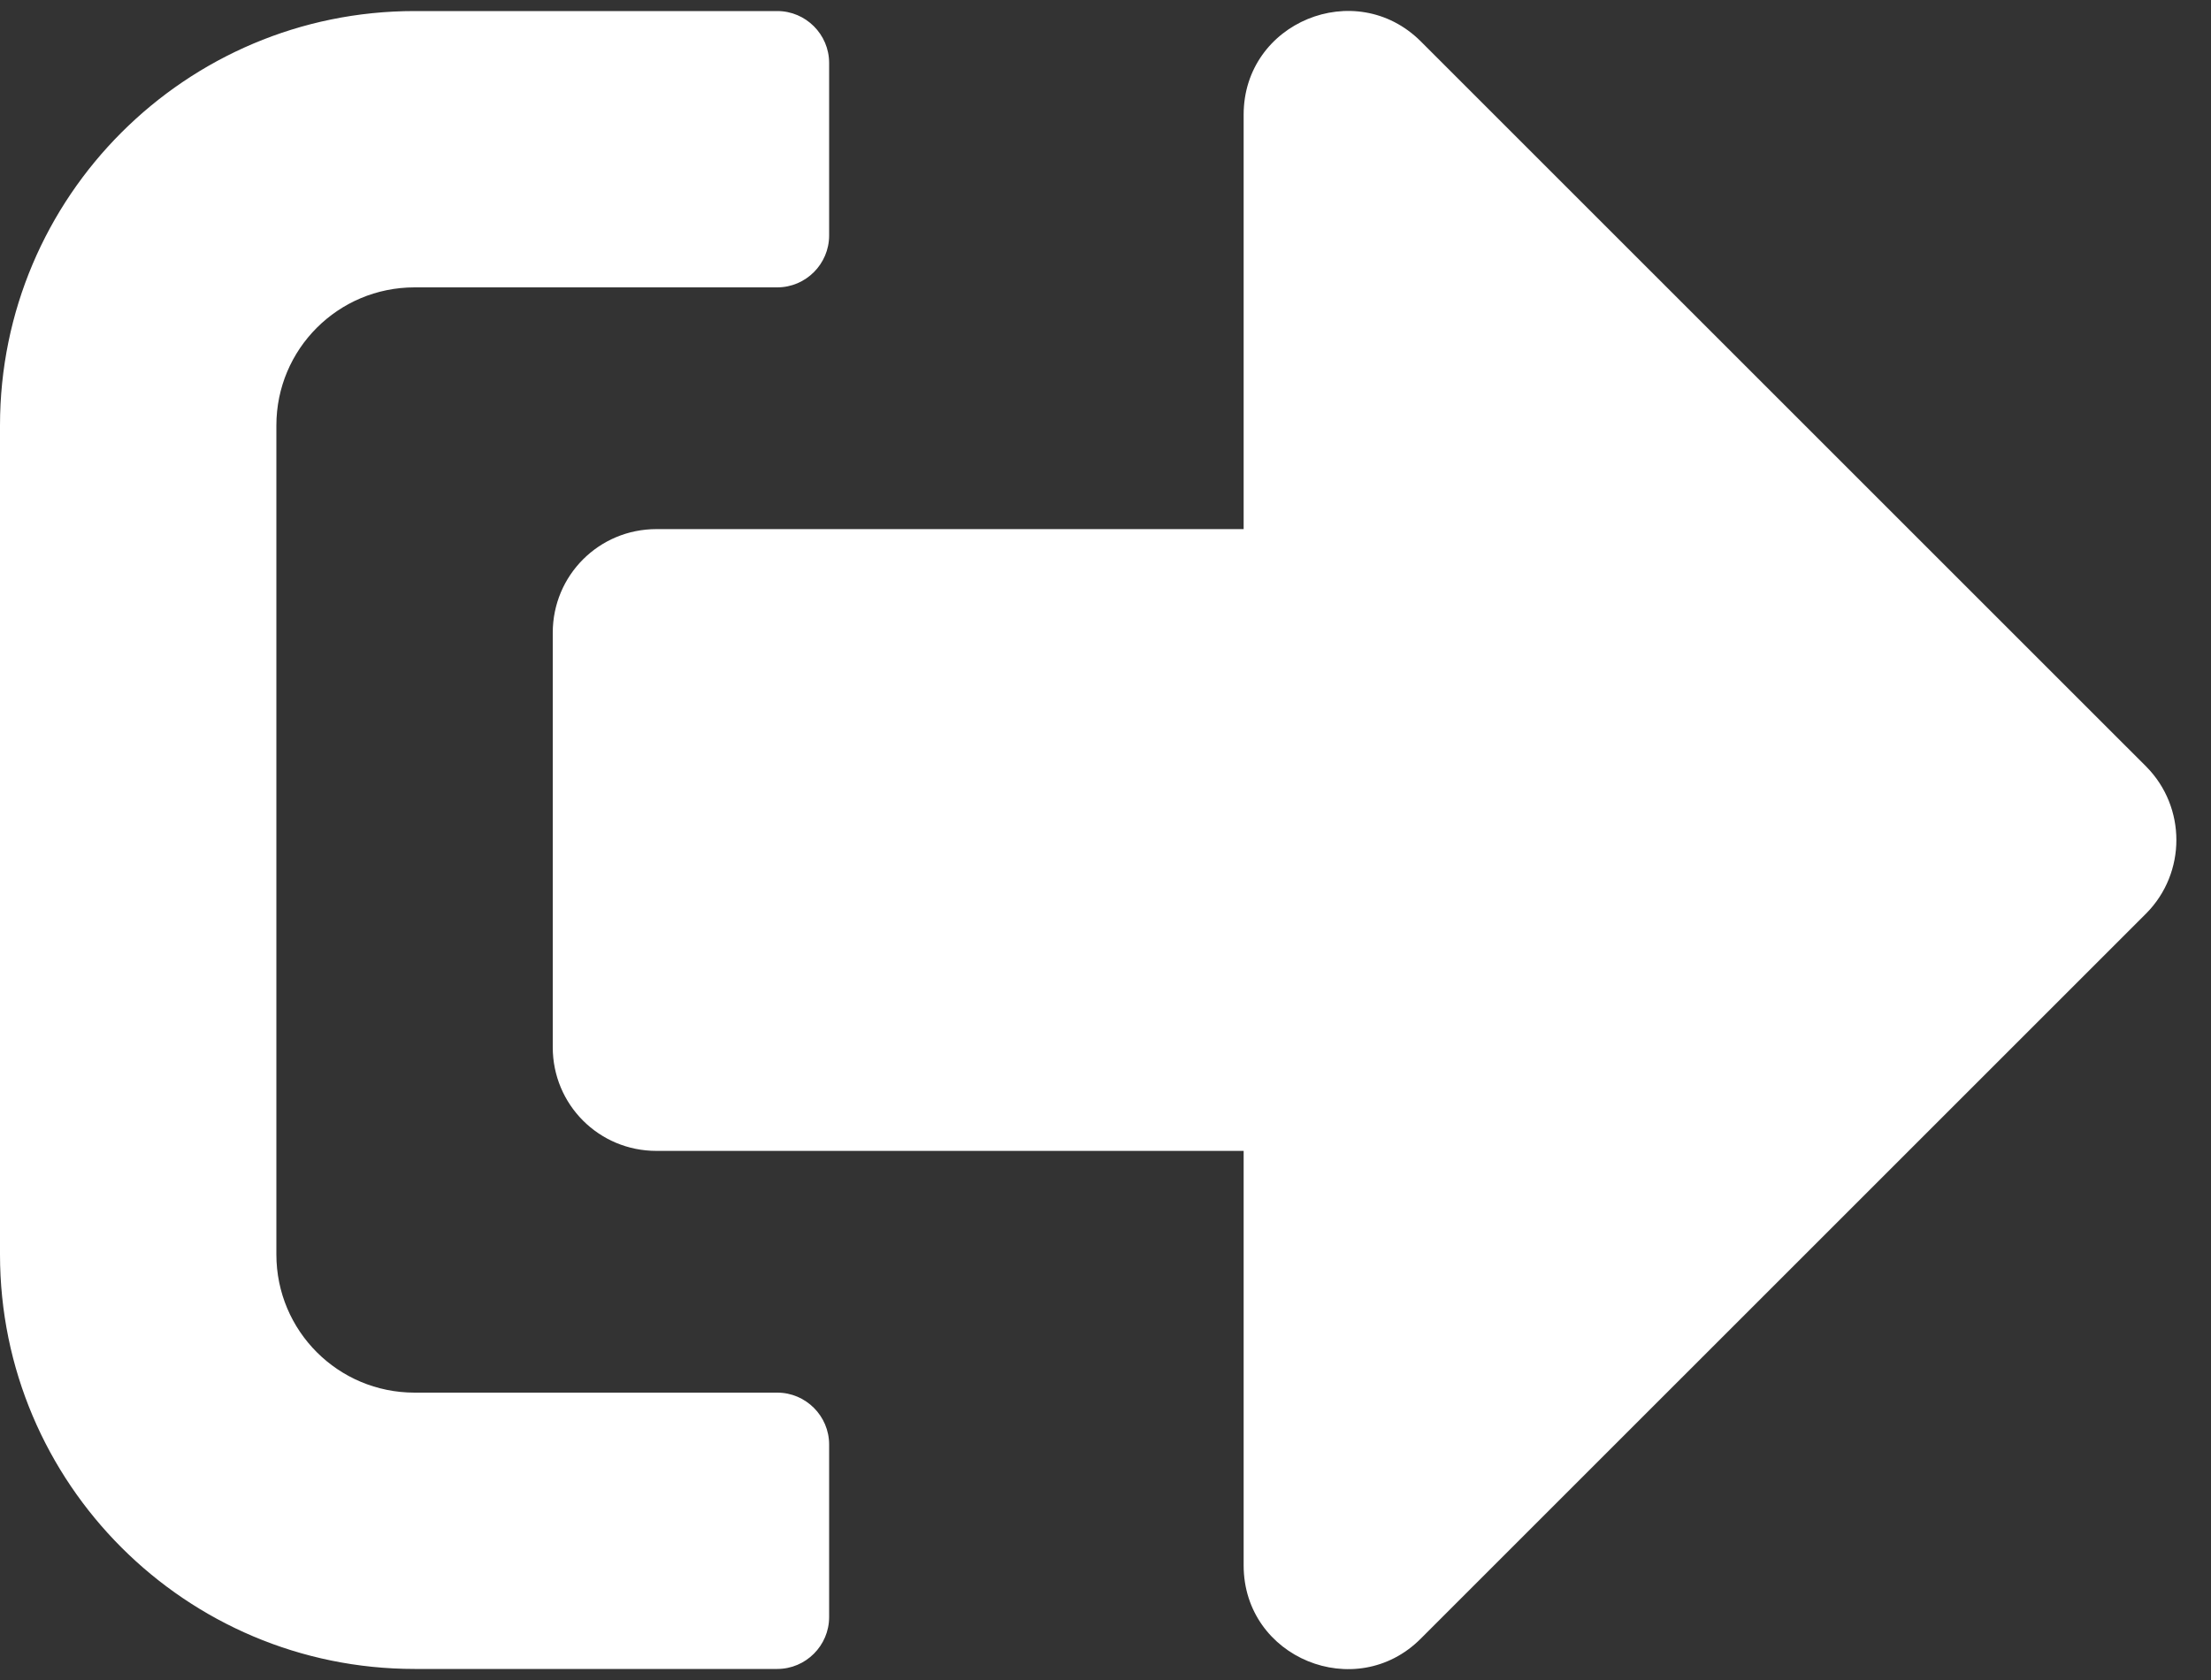 <svg width="25" height="19" viewBox="0 0 25 19" fill="none" xmlns="http://www.w3.org/2000/svg">
<rect x="0" y="0" width="25" height="19" fill="#333333" stroke="none"/>
<path d="M24.268 10.33L16.064 18.533C15.332 19.266 14.062 18.753 14.062 17.703V13.016H7.422C6.772 13.016 6.25 12.493 6.25 11.844V7.156C6.25 6.507 6.772 5.984 7.422 5.984H14.062V1.297C14.062 0.252 15.327 -0.266 16.064 0.467L24.268 8.67C24.722 9.129 24.722 9.871 24.268 10.33ZM9.375 18.289V16.336C9.375 16.014 9.111 15.75 8.789 15.75H4.688C3.823 15.75 3.125 15.052 3.125 14.187V4.812C3.125 3.948 3.823 3.25 4.688 3.25H8.789C9.111 3.25 9.375 2.986 9.375 2.664V0.711C9.375 0.389 9.111 0.125 8.789 0.125H4.688C2.1 0.125 0 2.225 0 4.812V14.187C0 16.775 2.1 18.875 4.688 18.875H8.789C9.111 18.875 9.375 18.611 9.375 18.289Z" fill="white"/>
</svg>

